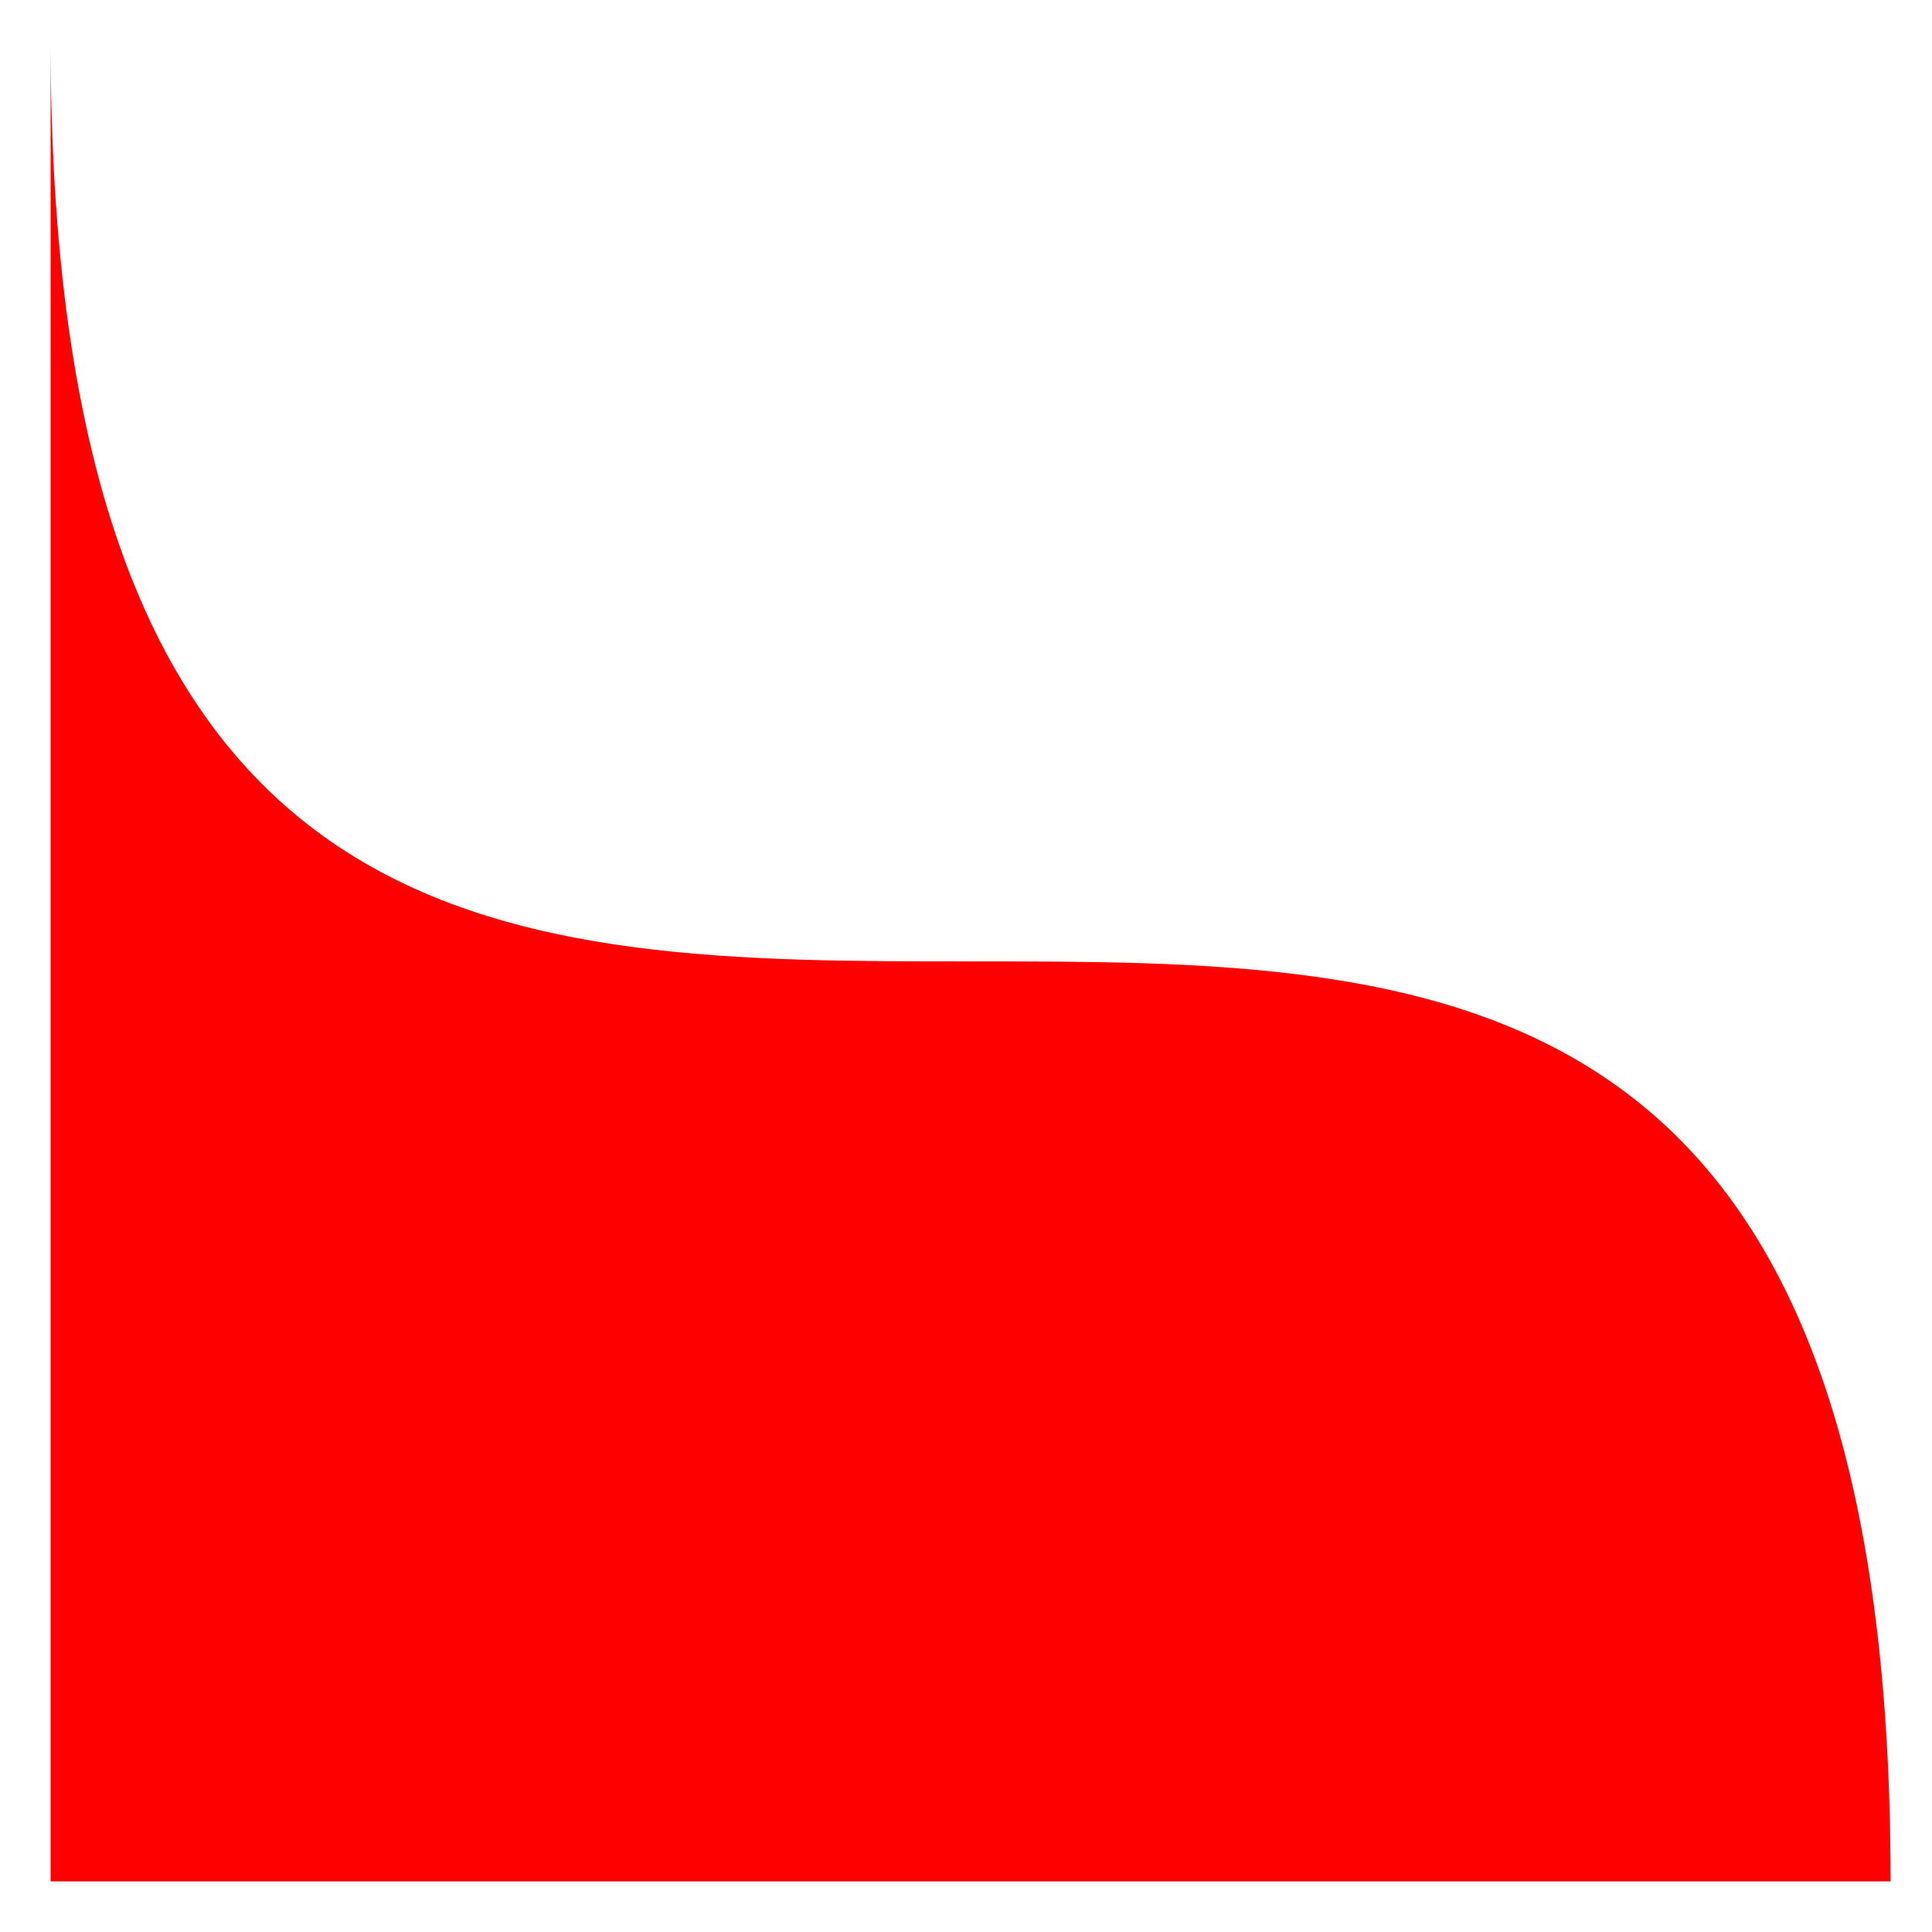 <?xml version="1.0" standalone="no"?>
<svg
    xmlns:xlink="http://www.w3.org/1999/xlink"
    xmlns:dc="http://purl.org/dc/elements/1.1/"
    xmlns:cc="http://creativecommons.org/ns#"
    xmlns:rdf="http://www.w3.org/1999/02/22-rdf-syntax-ns#"
    xmlns:svg="http://www.w3.org/2000/svg"
    xmlns="http://www.w3.org/2000/svg"
    version="1.1"
    viewBox="0 0 210 210">
<defs>
</defs>
<g transform="translate(0, 210) scale(1, -1)">
<path id="p1" fill="rgb(255,0,0)" d="M 5.5 5.5 L 205.5 5.5 C 205.5 105.5 155.5 105.5 105.5 105.5 55.5 105.5 5.5 105.5 5.5 205.5 L 5.5 5.5 Z "/>
</g>
</svg>
